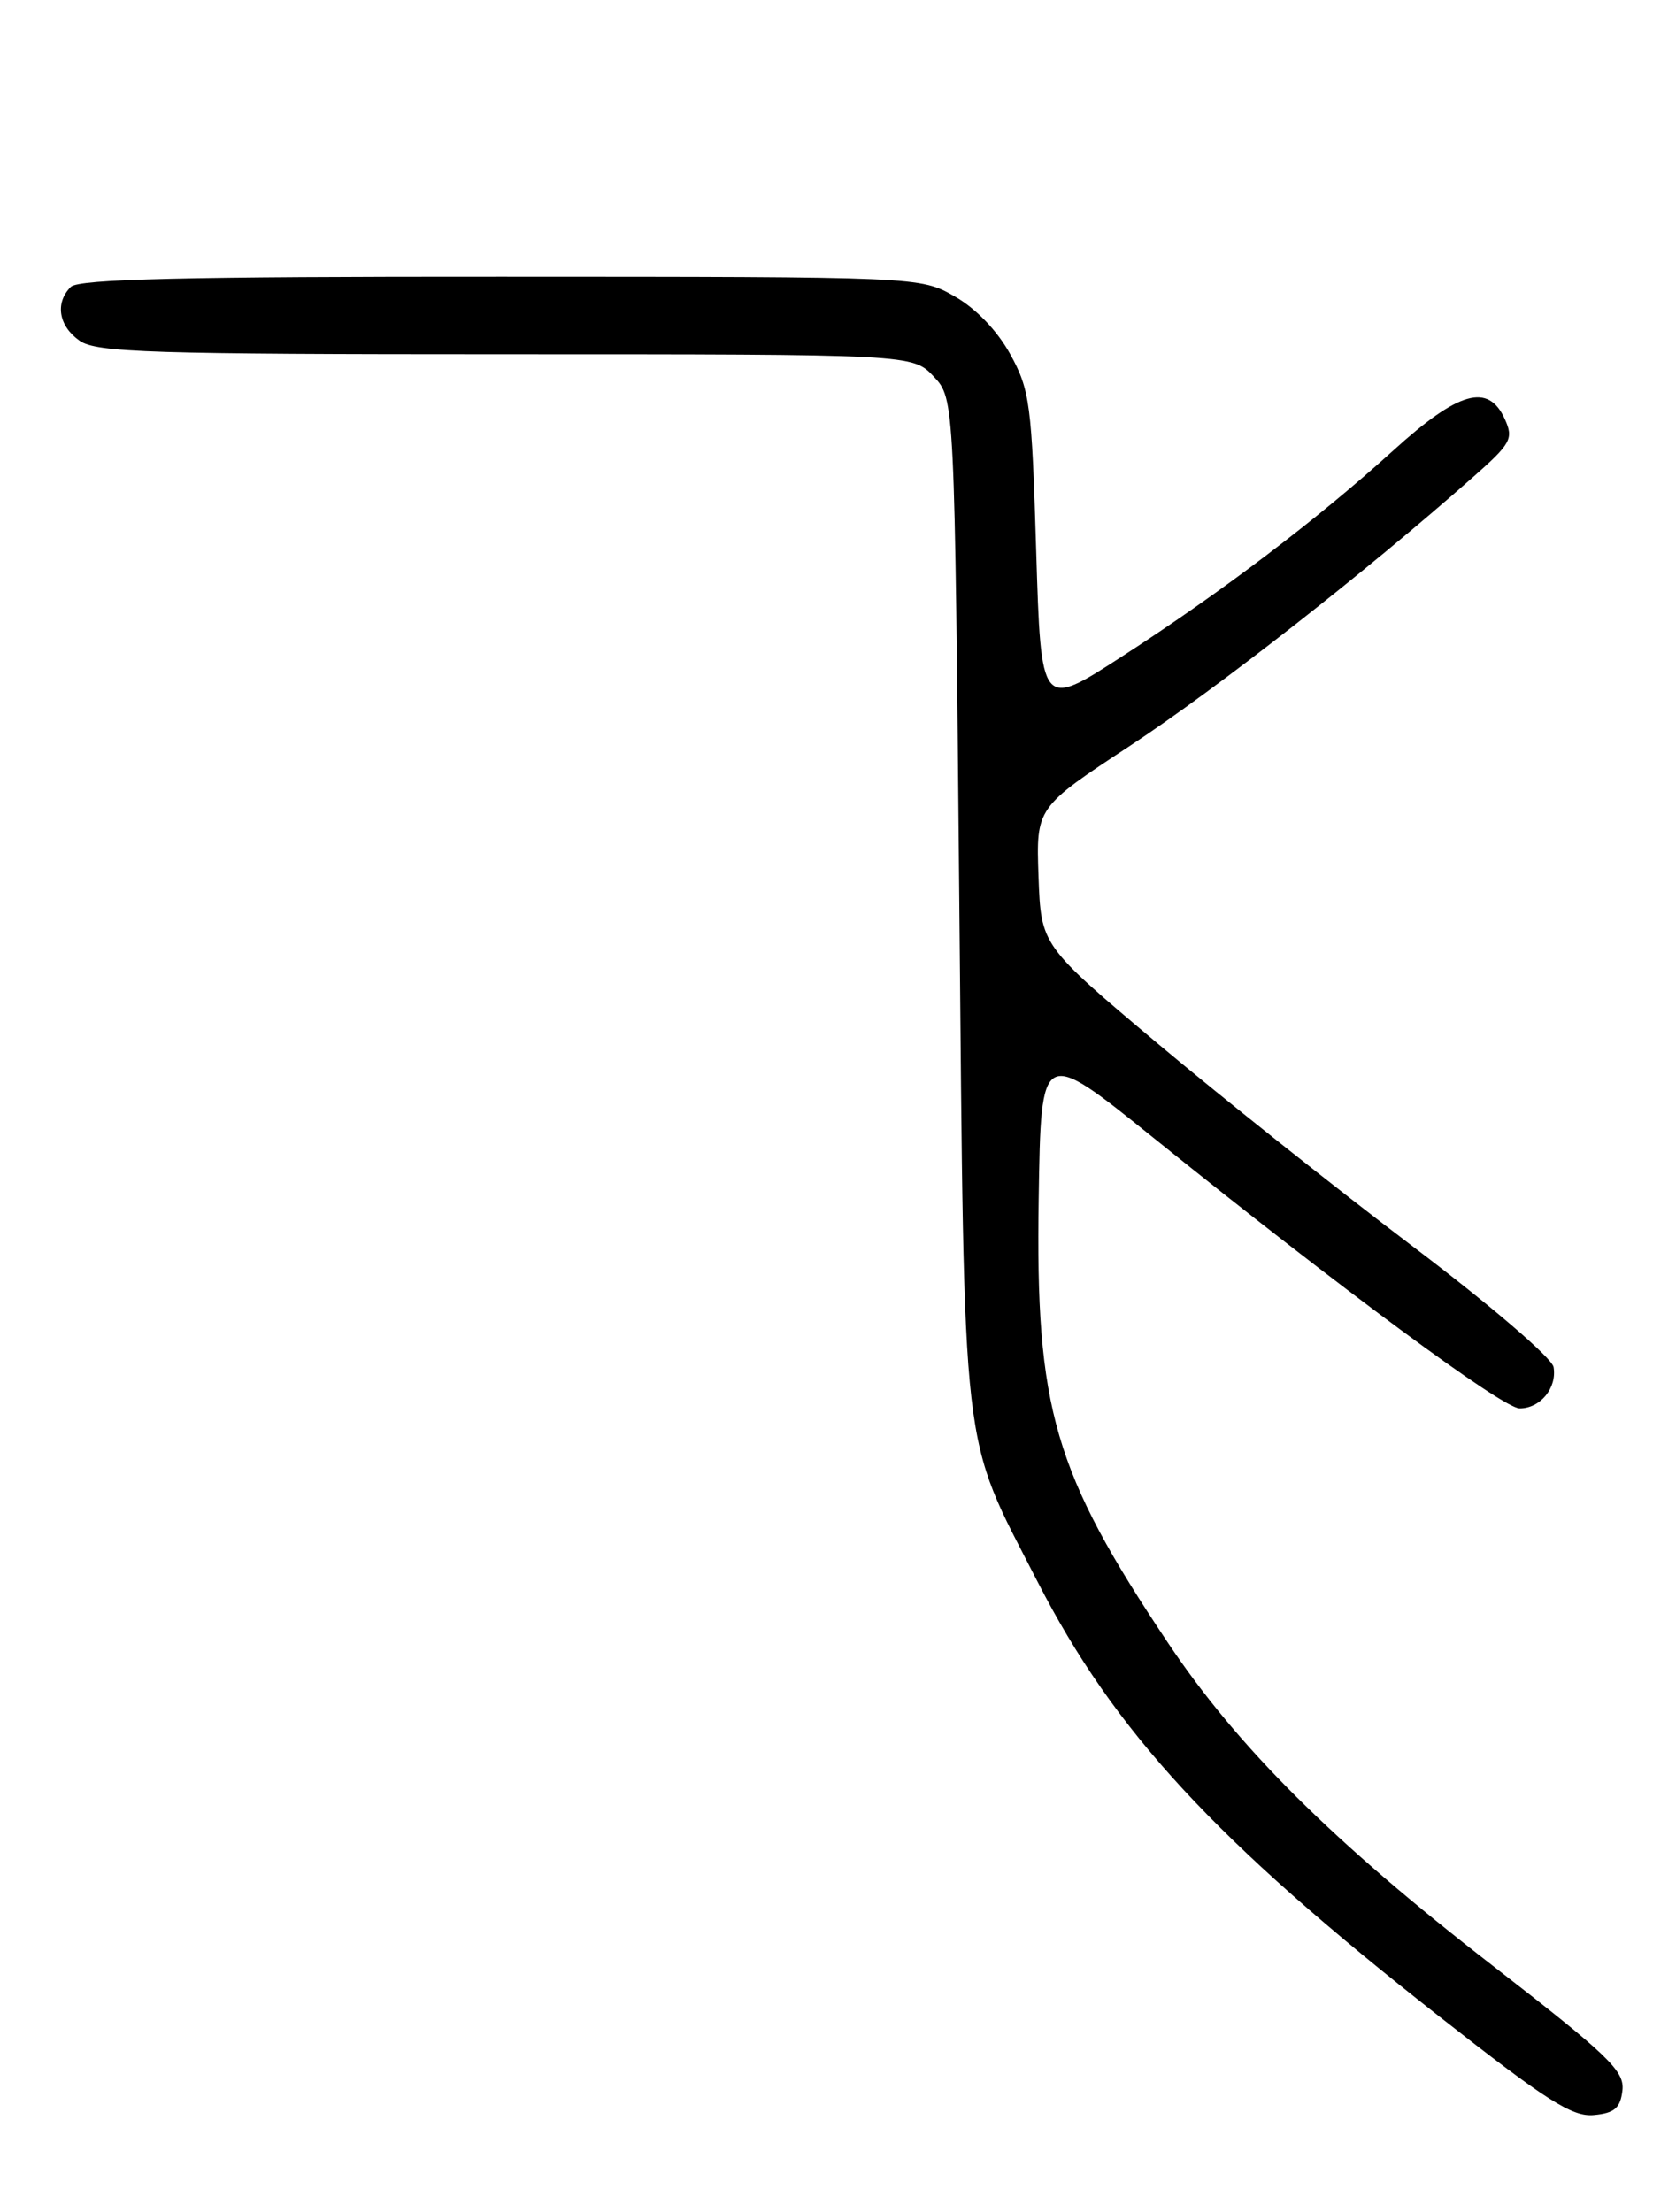 <?xml version="1.0" encoding="UTF-8" standalone="no"?>
<!DOCTYPE svg PUBLIC "-//W3C//DTD SVG 1.1//EN" "http://www.w3.org/Graphics/SVG/1.1/DTD/svg11.dtd" >
<svg xmlns="http://www.w3.org/2000/svg" xmlns:xlink="http://www.w3.org/1999/xlink" version="1.1" viewBox="0 0 194 256">
 <g >
 <path fill="currentColor"
d=" M 187.80 241.93 C 188.06 239.68 186.19 237.89 172.80 227.51 C 154.33 213.21 143.29 202.24 135.20 190.14 C 121.98 170.37 119.85 163.05 120.23 138.73 C 120.50 121.20 120.50 121.20 133.50 131.67 C 155.28 149.21 173.95 163.00 175.90 163.00 C 178.30 163.00 180.24 160.63 179.83 158.22 C 179.64 157.16 172.52 151.05 163.50 144.23 C 154.70 137.57 141.43 127.01 134.00 120.77 C 120.50 109.41 120.50 109.41 120.21 101.44 C 119.93 93.46 119.93 93.46 130.85 86.28 C 140.77 79.76 157.99 66.27 170.48 55.24 C 174.92 51.32 175.22 50.78 174.18 48.49 C 172.27 44.30 168.85 45.26 161.27 52.14 C 152.47 60.12 141.44 68.50 129.82 76.01 C 120.50 82.04 120.50 82.04 119.94 63.74 C 119.43 46.75 119.21 45.12 116.94 41.00 C 115.44 38.27 112.95 35.69 110.50 34.30 C 106.50 32.03 106.50 32.03 57.95 32.02 C 21.50 32.00 9.10 32.30 8.20 33.20 C 6.34 35.06 6.78 37.73 9.22 39.44 C 11.16 40.80 17.53 41.00 58.55 41.00 C 105.65 41.00 105.65 41.00 108.08 43.58 C 110.50 46.16 110.50 46.16 111.04 104.33 C 111.66 170.00 111.15 165.60 120.07 183.00 C 128.96 200.37 140.65 213.02 166.62 233.39 C 179.06 243.15 181.99 245.02 184.50 244.78 C 186.89 244.56 187.56 243.97 187.80 241.93 Z "/>
</g>
</svg>